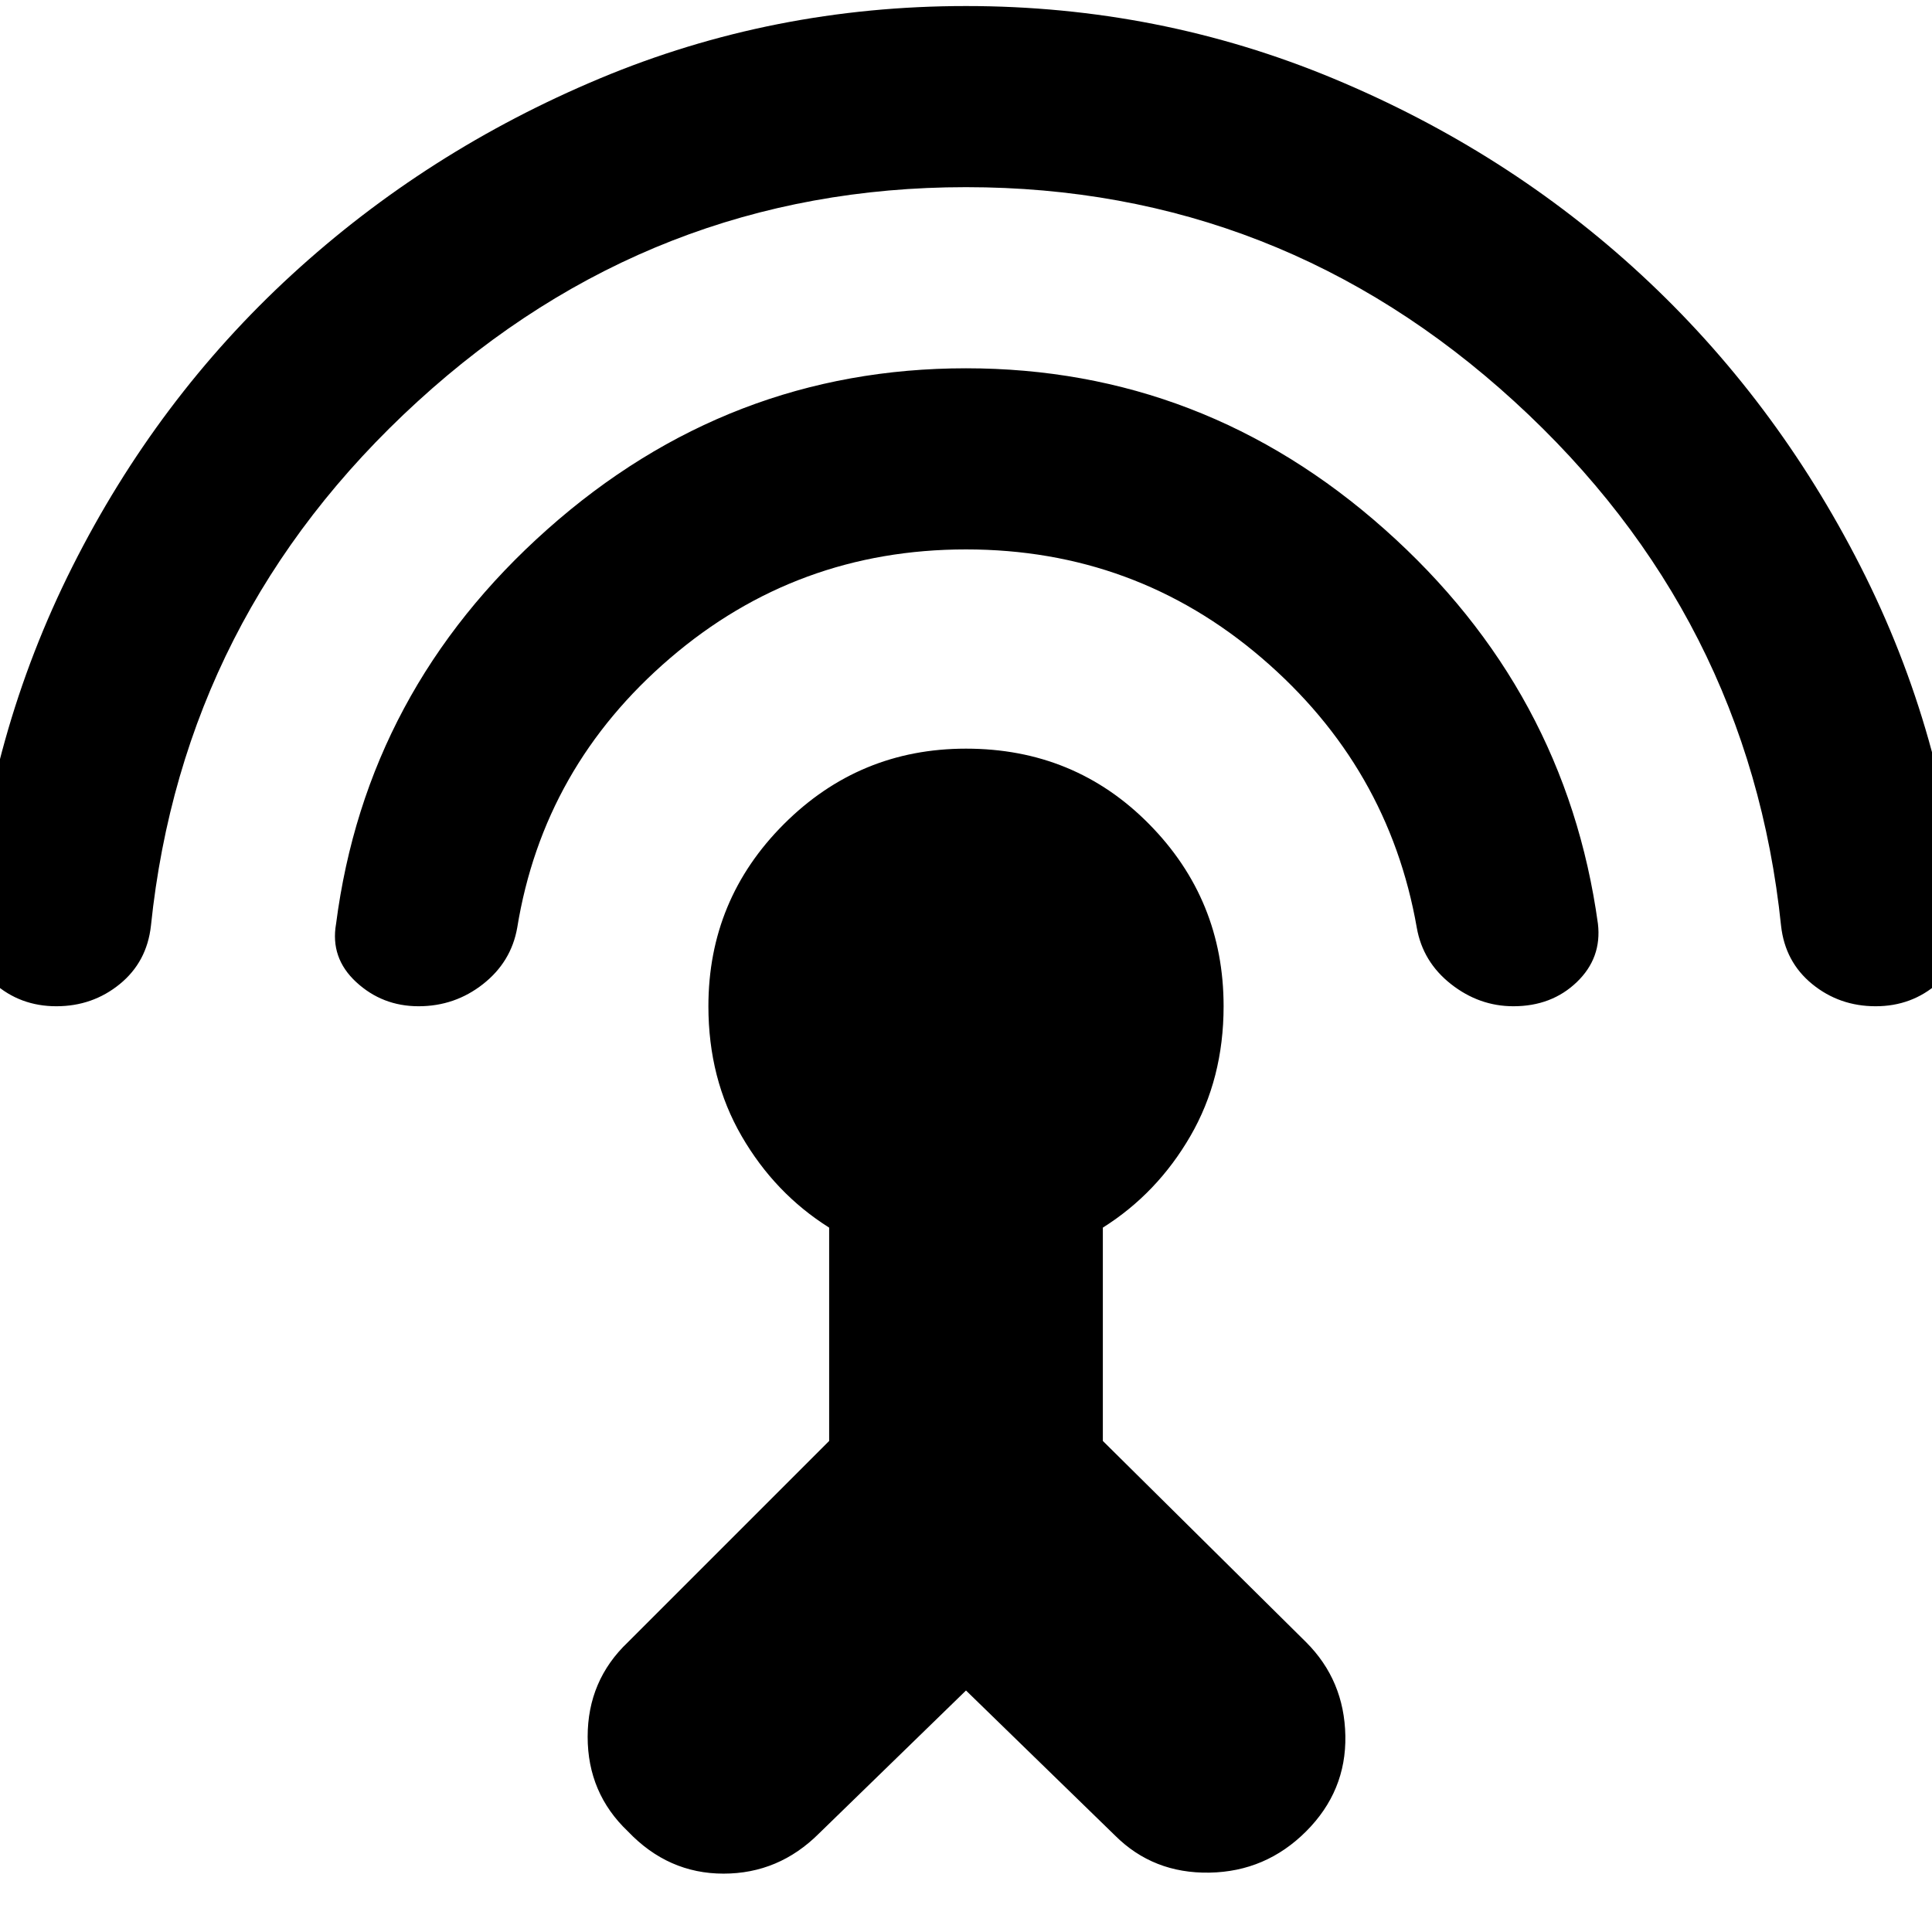 <svg xmlns="http://www.w3.org/2000/svg" height="24" viewBox="0 -960 960 960" width="24"><path d="M28-460q-18 0-31-11.5T-14-500q8-95 50-178.5t109-145Q212-885 298-921t182-36q96 0 182.5 36t153 97.5q66.5 61.5 109 145T975-500q1 17-12 28.5T932-460q-18 0-31.5-11T885-500q-16-154-132.5-260.5T480-867q-156 0-272.5 106.5T75-500q-2 18-15.5 29T28-460Zm180 0q-18 0-31-12t-10-29q15-116 105-196t208-80q118 0 208 80t106 196q2 17-10.5 29T752-460q-17 0-31-11t-17-28q-14-80-77-134t-147-54q-84 0-147 54t-76 134q-3 17-17 28t-32 11Zm272 340-73 71q-20 20-47.5 20T312-50q-20-19-20-47t20-47l100-100v-106q-27-17-43.5-45.5T352-460q0-53 37.5-90.5T480-588q54 0 91 37.5t37 90.5q0 36-16.5 64.5T548-350v106l101 100q19 19 19.5 46.5T649-50q-20 20-48 20.5T554-48l-74-72Z"/></svg>